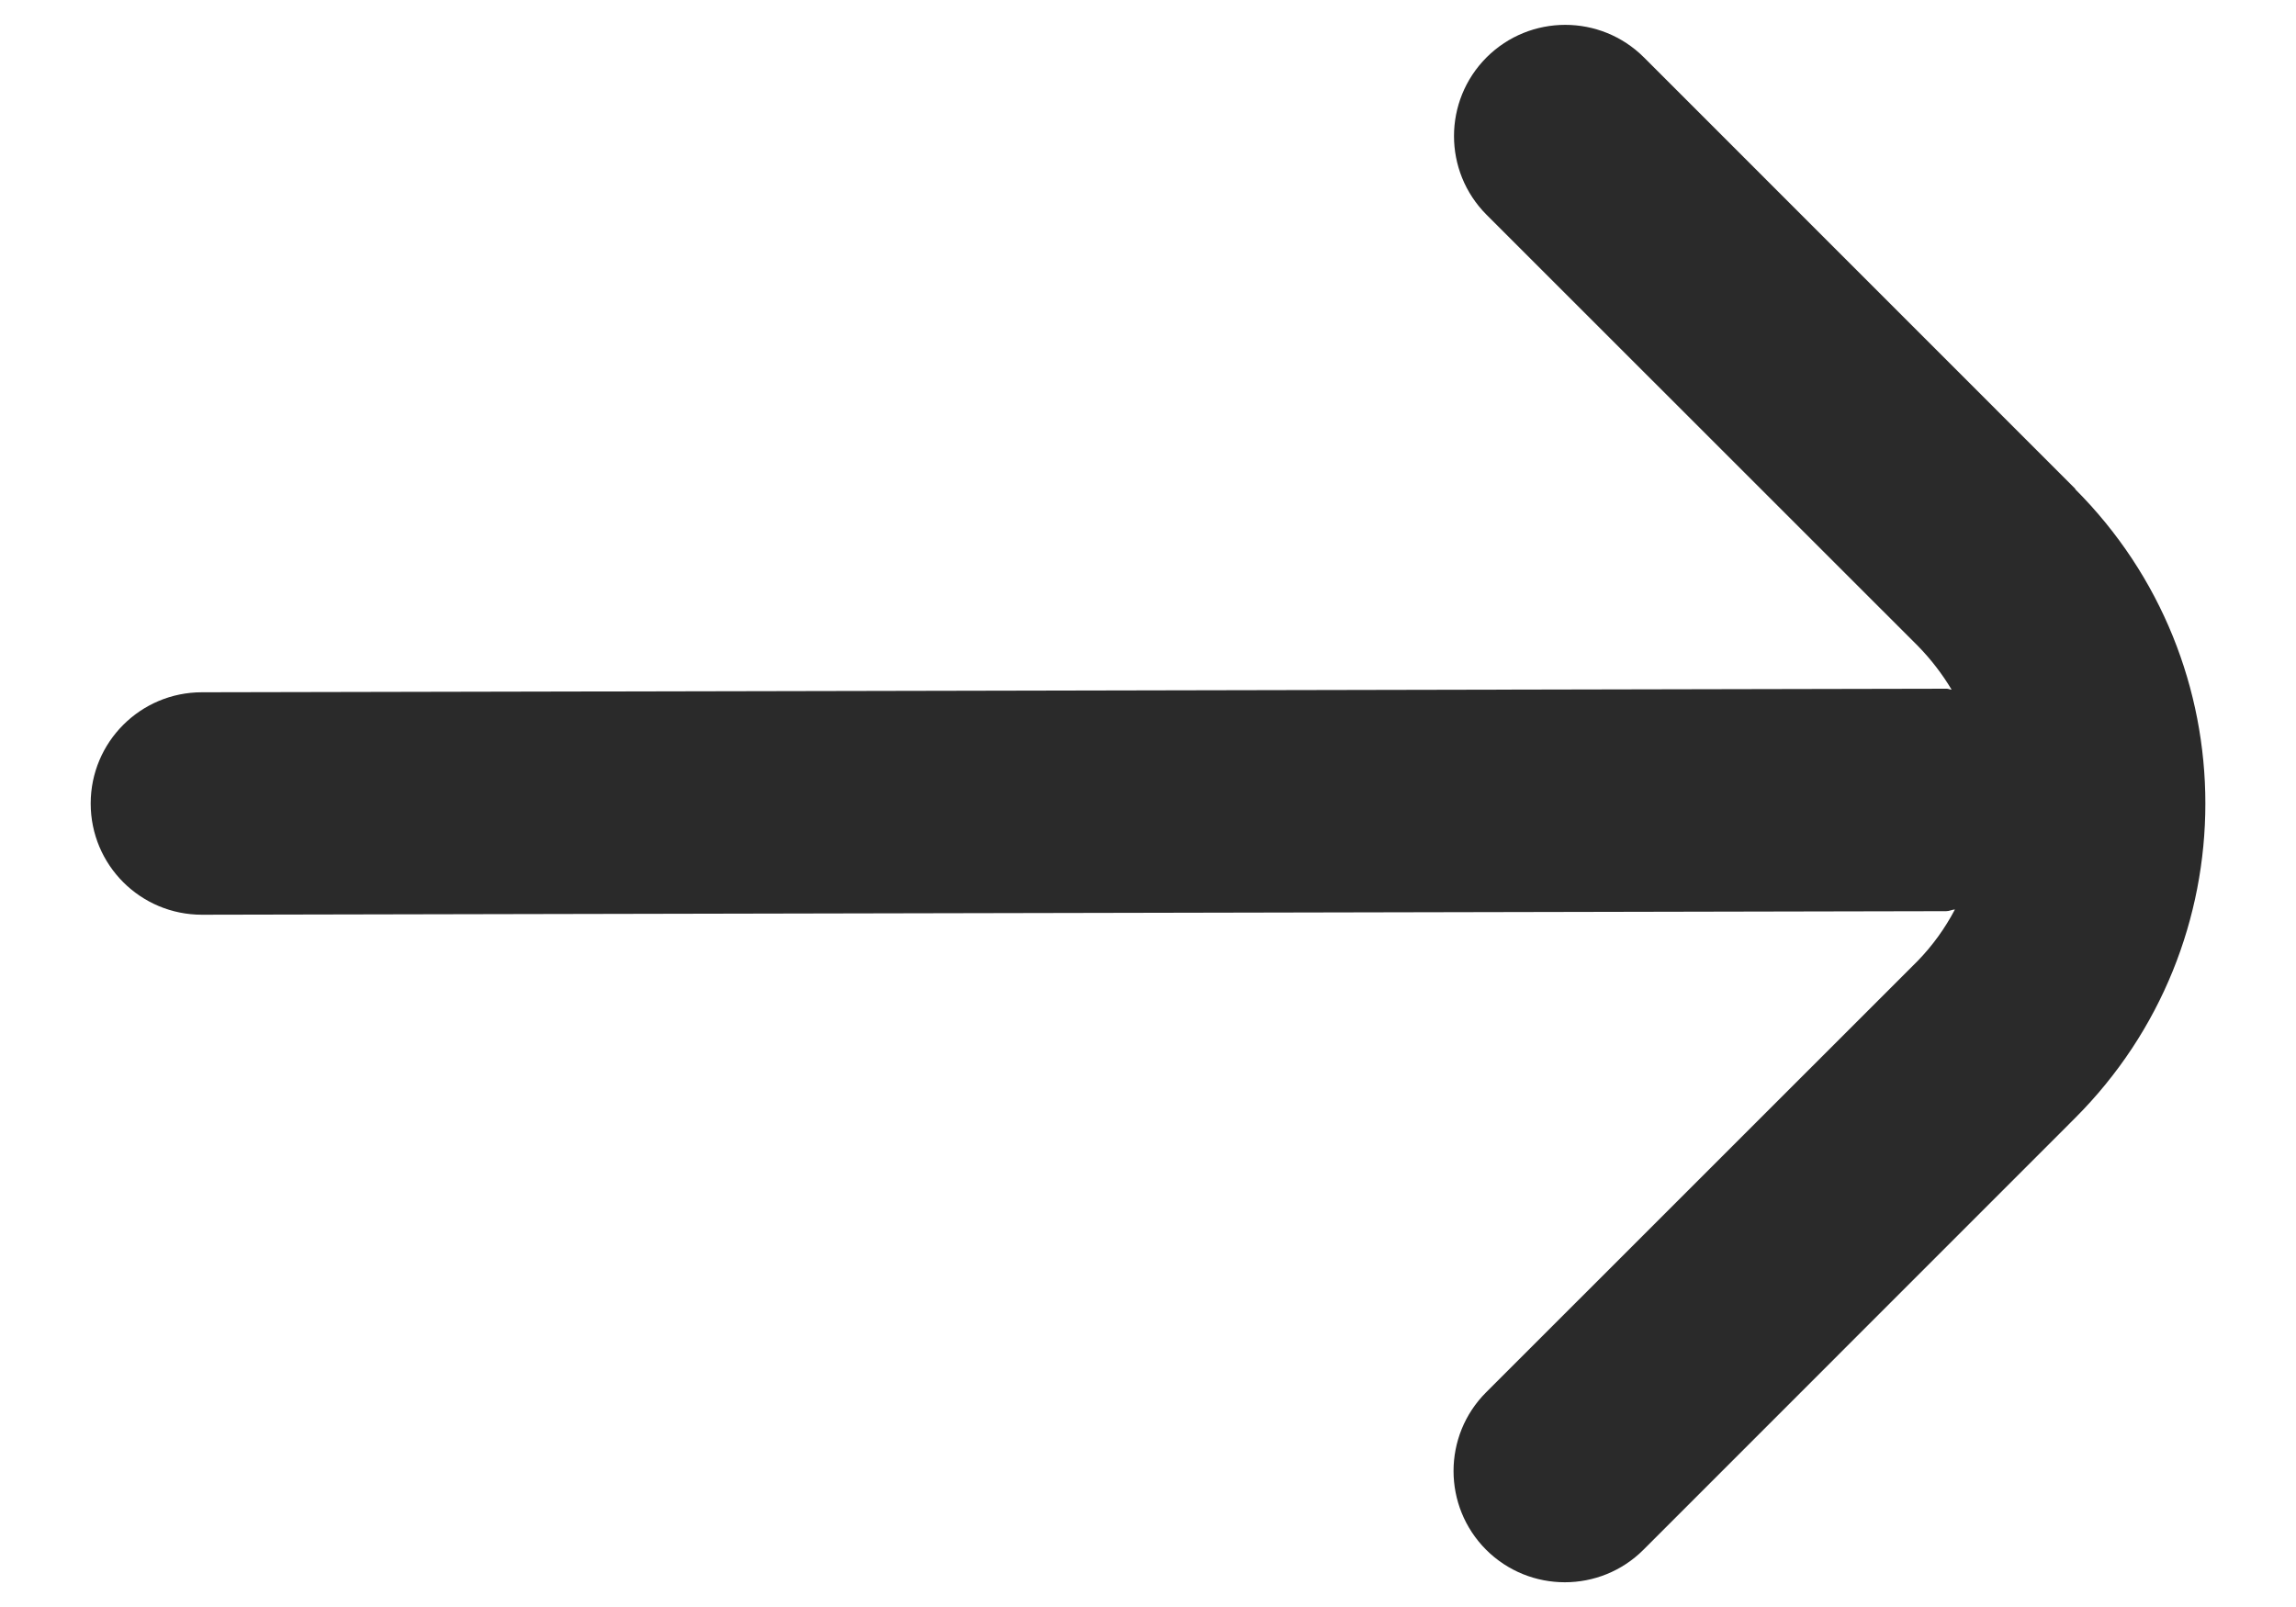 <svg width="20" height="14" viewBox="0 0 20 14" fill="none" xmlns="http://www.w3.org/2000/svg">
<path d="M18.079 4.26L14.32 0.5C13.941 0.122 13.328 0.122 12.949 0.5C12.571 0.879 12.571 1.492 12.949 1.871L16.709 5.63C16.82 5.744 16.918 5.871 17 6.008C16.985 6.008 16.973 6 16.959 6L1.759 6.031C1.223 6.031 0.79 6.465 0.79 7C0.79 7.536 1.223 7.969 1.759 7.969L16.953 7.938C16.98 7.938 17.002 7.925 17.029 7.923C16.943 8.087 16.834 8.238 16.705 8.371L12.945 12.13C12.567 12.508 12.567 13.122 12.945 13.501C13.324 13.879 13.938 13.879 14.316 13.501L18.075 9.741C19.589 8.227 19.589 5.773 18.075 4.26L18.079 4.26Z" fill="#2A2A2A"/>
</svg>

